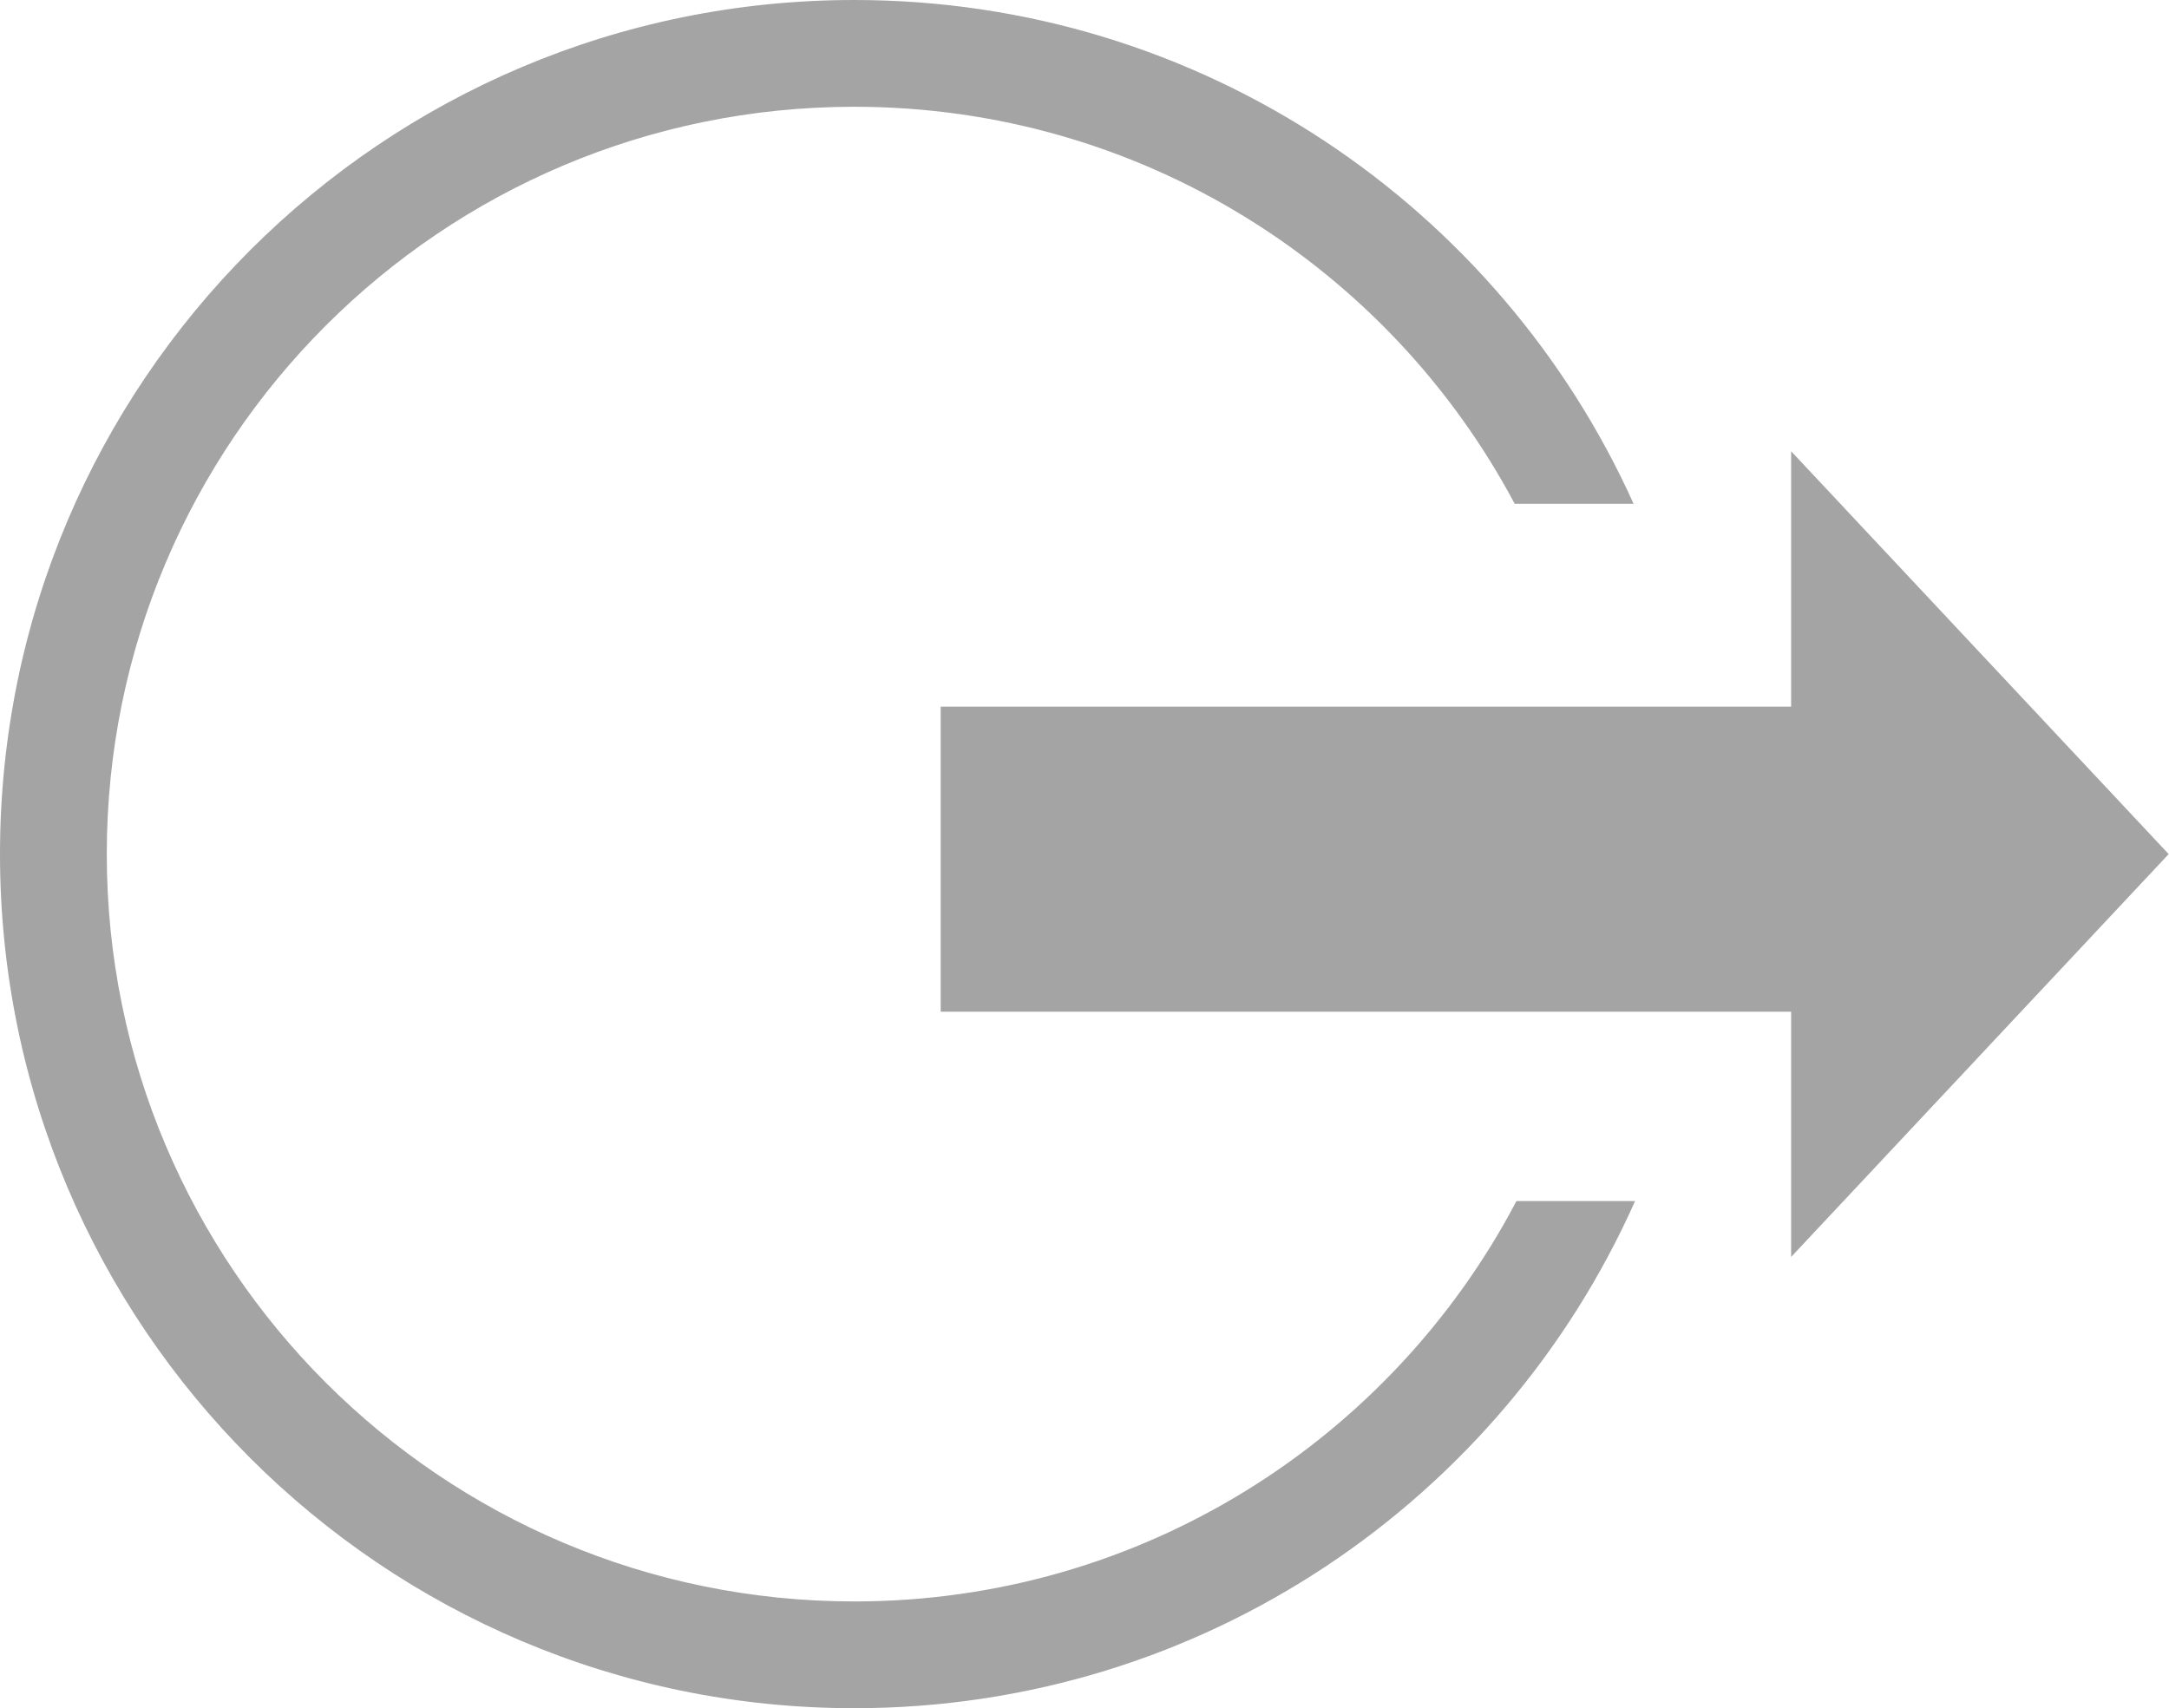 <svg width="650" height="512" viewBox="0 0 650 512" fill="none" xmlns="http://www.w3.org/2000/svg">
<path fill-rule="evenodd" clip-rule="evenodd" d="M454.445 360C416.98 431.341 342.172 480 256 480C132.288 480 32 379.712 32 256C32 132.288 132.288 32 256 32C341.769 32 416.28 80.205 453.917 151H489.545C449.459 61.977 359.967 0 256 0C114.615 0 0 114.615 0 256C0 397.385 114.615 512 256 512C360.356 512 450.128 449.559 489.993 360H454.445Z" fill="#A4A4A4"/>
<path d="M649.904 256L536.761 376.748L536.761 135.251L649.904 256Z" fill="#A4A4A4"/>
<rect x="281.905" y="211.811" width="292.571" height="91.429" fill="#A4A4A4"/>
</svg>
